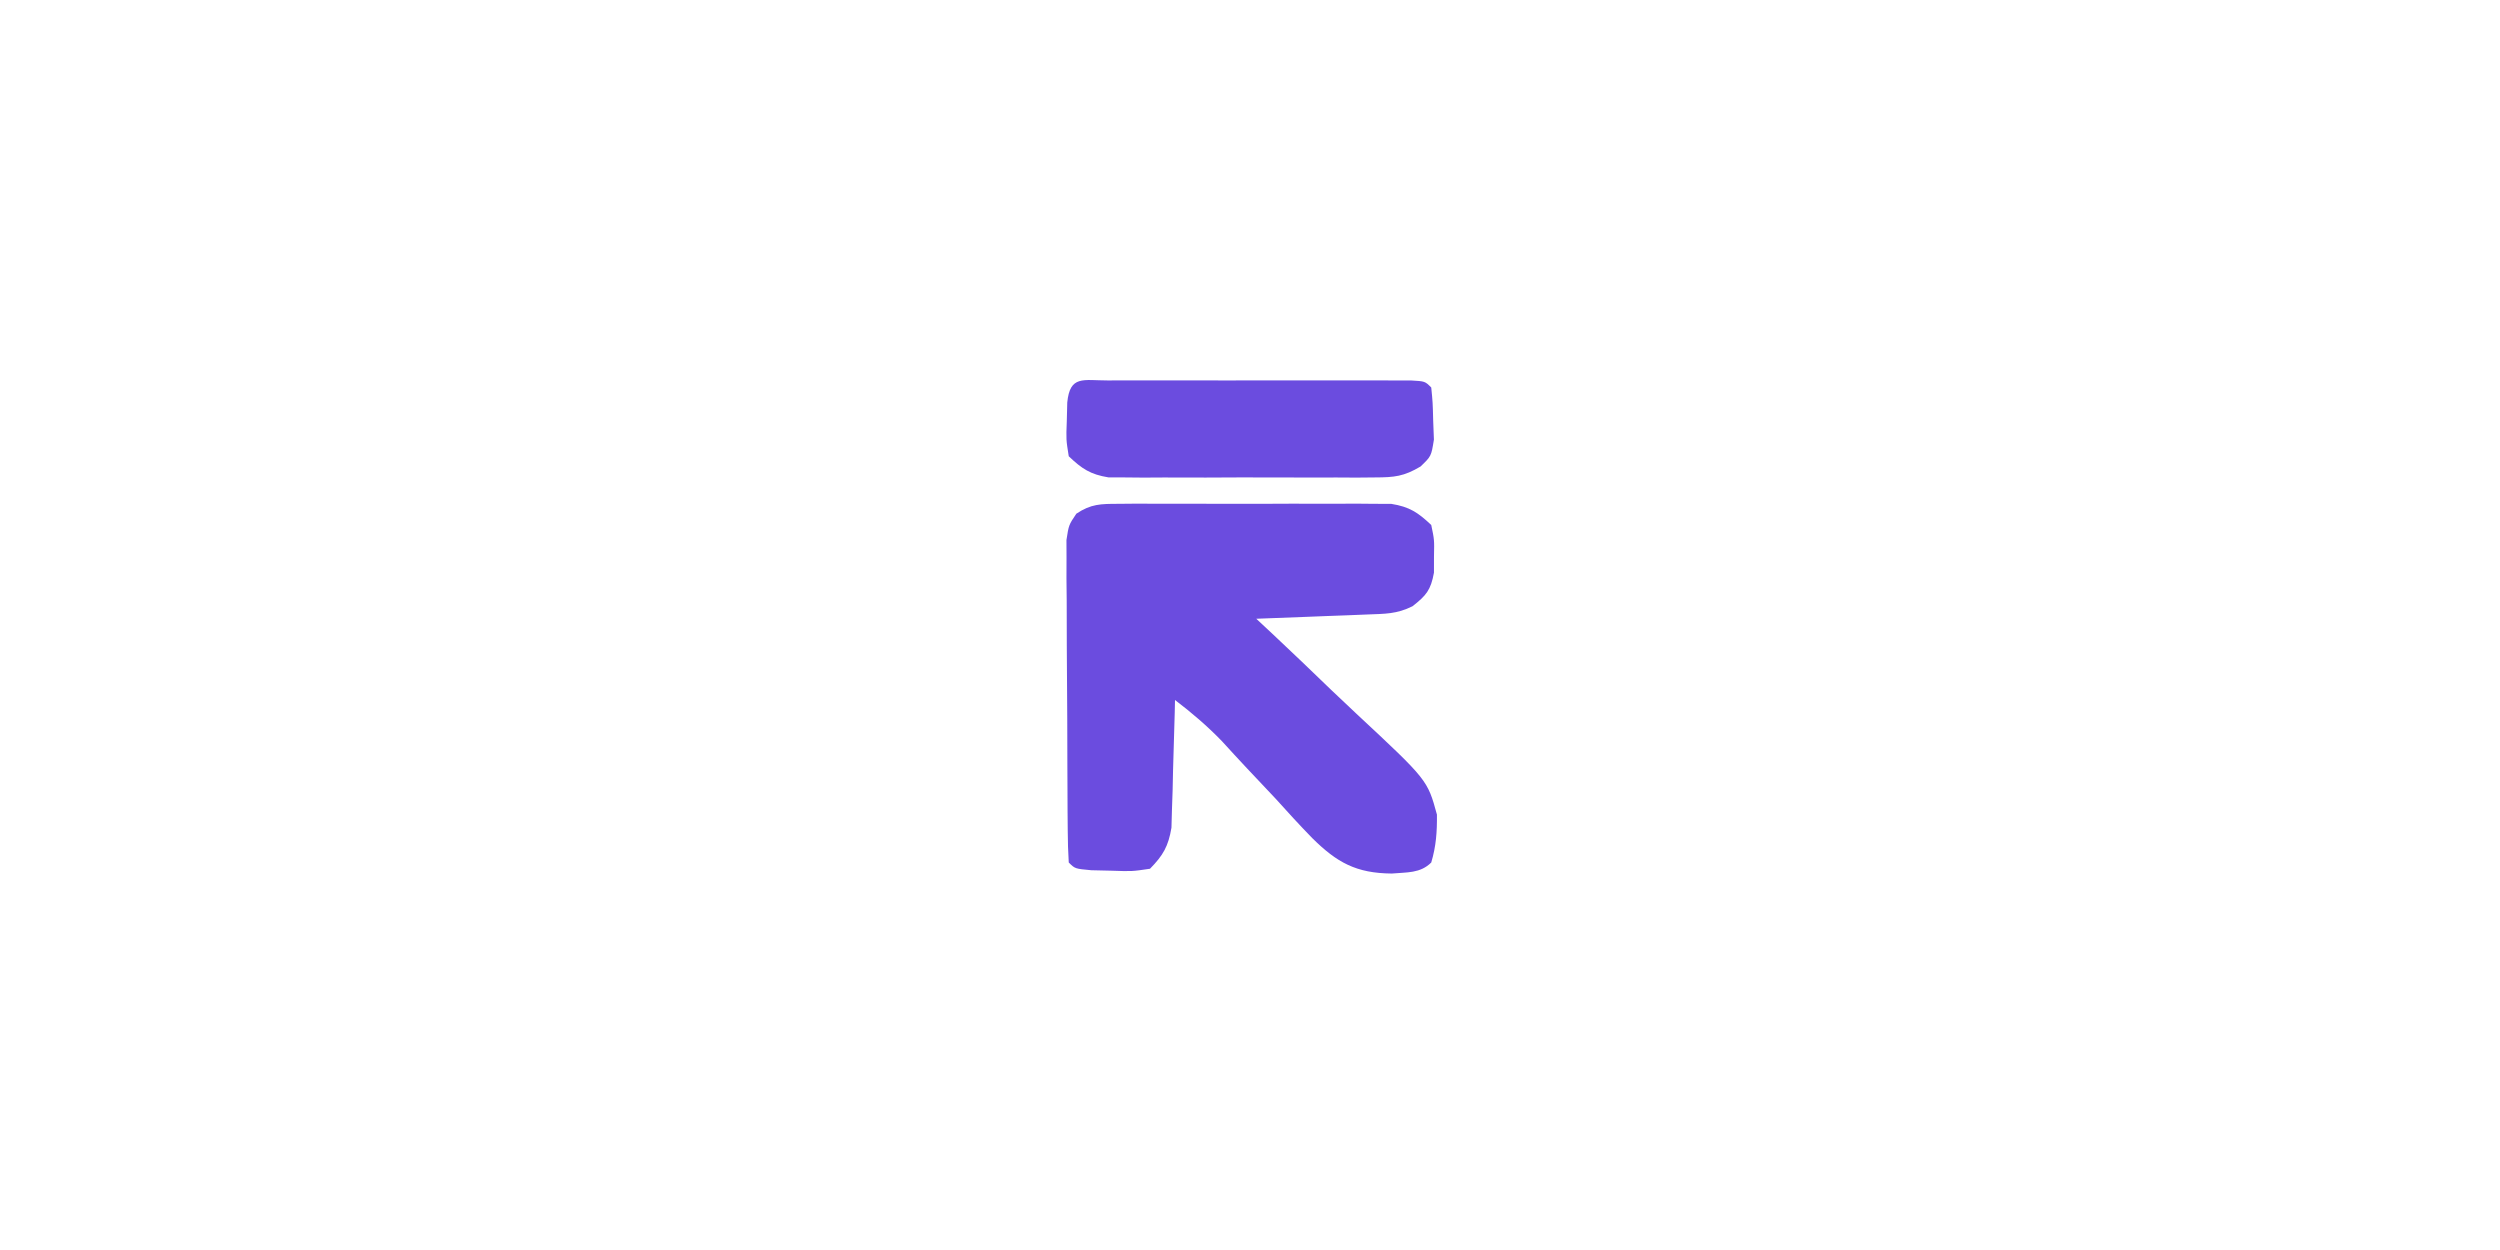 <?xml version="1.0" encoding="UTF-8"?>
<svg version="1.1" xmlns="http://www.w3.org/2000/svg" width="400" height="200">
<path d="M0 0 C1.008 -0.009 2.016 -0.019 3.054 -0.029 C4.686 -0.02 4.686 -0.02 6.35 -0.01 C8.027 -0.015 8.027 -0.015 9.739 -0.019 C12.105 -0.021 14.471 -0.015 16.837 -0.003 C20.461 0.013 24.084 -0.003 27.707 -0.022 C30.005 -0.02 32.302 -0.016 34.6 -0.01 C35.685 -0.016 36.771 -0.022 37.889 -0.029 C38.9 -0.019 39.911 -0.01 40.953 0 C41.841 0.002 42.729 0.005 43.644 0.007 C46.542 0.468 47.926 1.383 50.041 3.388 C50.537 5.763 50.537 5.763 50.479 8.388 C50.477 9.254 50.476 10.121 50.475 11.013 C49.966 13.803 49.244 14.664 47.041 16.388 C44.524 17.647 42.628 17.596 39.815 17.705 C38.783 17.746 37.752 17.788 36.69 17.832 C35.609 17.871 34.529 17.91 33.416 17.951 C32.328 17.994 31.24 18.037 30.119 18.082 C27.427 18.188 24.734 18.29 22.041 18.388 C22.889 19.179 23.738 19.969 24.612 20.784 C27.771 23.743 30.892 26.739 34.004 29.747 C35.352 31.04 36.71 32.323 38.078 33.595 C49.44 44.183 49.44 44.183 50.951 49.726 C50.976 52.484 50.825 54.749 50.041 57.388 C48.285 59.144 46.126 58.937 43.725 59.154 C38.04 59.103 34.966 57.405 31.014 53.498 C28.989 51.425 27.043 49.291 25.104 47.138 C23.601 45.533 22.09 43.936 20.578 42.34 C19.215 40.891 17.872 39.423 16.53 37.954 C14.17 35.521 11.735 33.439 9.041 31.388 C9.027 32.064 9.012 32.74 8.997 33.436 C8.923 36.504 8.826 39.571 8.729 42.638 C8.706 43.702 8.684 44.765 8.66 45.861 C8.625 46.886 8.59 47.91 8.553 48.966 C8.527 49.909 8.501 50.852 8.474 51.823 C7.97 54.813 7.15 56.229 5.041 58.388 C2.158 58.814 2.158 58.814 -1.084 58.701 C-2.696 58.664 -2.696 58.664 -4.342 58.626 C-6.959 58.388 -6.959 58.388 -7.959 57.388 C-8.068 55.717 -8.108 54.04 -8.12 52.365 C-8.129 51.294 -8.139 50.223 -8.149 49.119 C-8.153 47.952 -8.157 46.785 -8.162 45.583 C-8.168 44.393 -8.173 43.203 -8.179 41.977 C-8.189 39.454 -8.195 36.93 -8.199 34.406 C-8.209 30.537 -8.24 26.668 -8.271 22.798 C-8.278 20.352 -8.283 17.905 -8.287 15.458 C-8.305 13.715 -8.305 13.715 -8.324 11.936 C-8.321 10.858 -8.318 9.78 -8.315 8.67 C-8.319 7.72 -8.322 6.771 -8.326 5.792 C-7.959 3.388 -7.959 3.388 -6.746 1.582 C-4.381 0.002 -2.837 0.008 0 0 Z " fill="#6B4CDF" transform="translate(178.959,80.612)"/>
<path d="M0 0 C1.118 -0.003 2.236 -0.006 3.387 -0.01 C5.212 -0.007 5.212 -0.007 7.074 -0.003 C8.313 -0.004 9.553 -0.005 10.829 -0.006 C13.456 -0.007 16.082 -0.006 18.708 -0.001 C22.081 0.005 25.454 0.001 28.827 -0.005 C32.034 -0.009 35.242 -0.006 38.449 -0.003 C39.666 -0.005 40.882 -0.007 42.136 -0.01 C43.813 -0.005 43.813 -0.005 45.523 0 C46.513 0.001 47.503 0.002 48.522 0.002 C50.762 0.129 50.762 0.129 51.762 1.129 C52 3.528 52 3.528 52.074 6.504 C52.13 7.97 52.13 7.97 52.188 9.465 C51.762 12.129 51.762 12.129 50.046 13.772 C47.381 15.356 45.863 15.509 42.781 15.518 C41.793 15.527 40.806 15.536 39.788 15.546 C38.727 15.54 37.667 15.534 36.574 15.528 C34.932 15.532 34.932 15.532 33.257 15.537 C30.944 15.539 28.631 15.533 26.317 15.521 C22.775 15.504 19.234 15.52 15.691 15.54 C13.444 15.538 11.197 15.534 8.949 15.528 C7.358 15.537 7.358 15.537 5.736 15.546 C4.748 15.537 3.76 15.527 2.742 15.518 C1.875 15.515 1.008 15.513 0.114 15.51 C-2.761 15.045 -4.147 14.132 -6.238 12.129 C-6.664 9.465 -6.664 9.465 -6.551 6.504 C-6.526 5.522 -6.502 4.54 -6.477 3.528 C-6.041 -0.861 -3.939 0.003 0 0 Z " fill="#6B4CDF" transform="translate(177.238,60.871)"/>
</svg>

